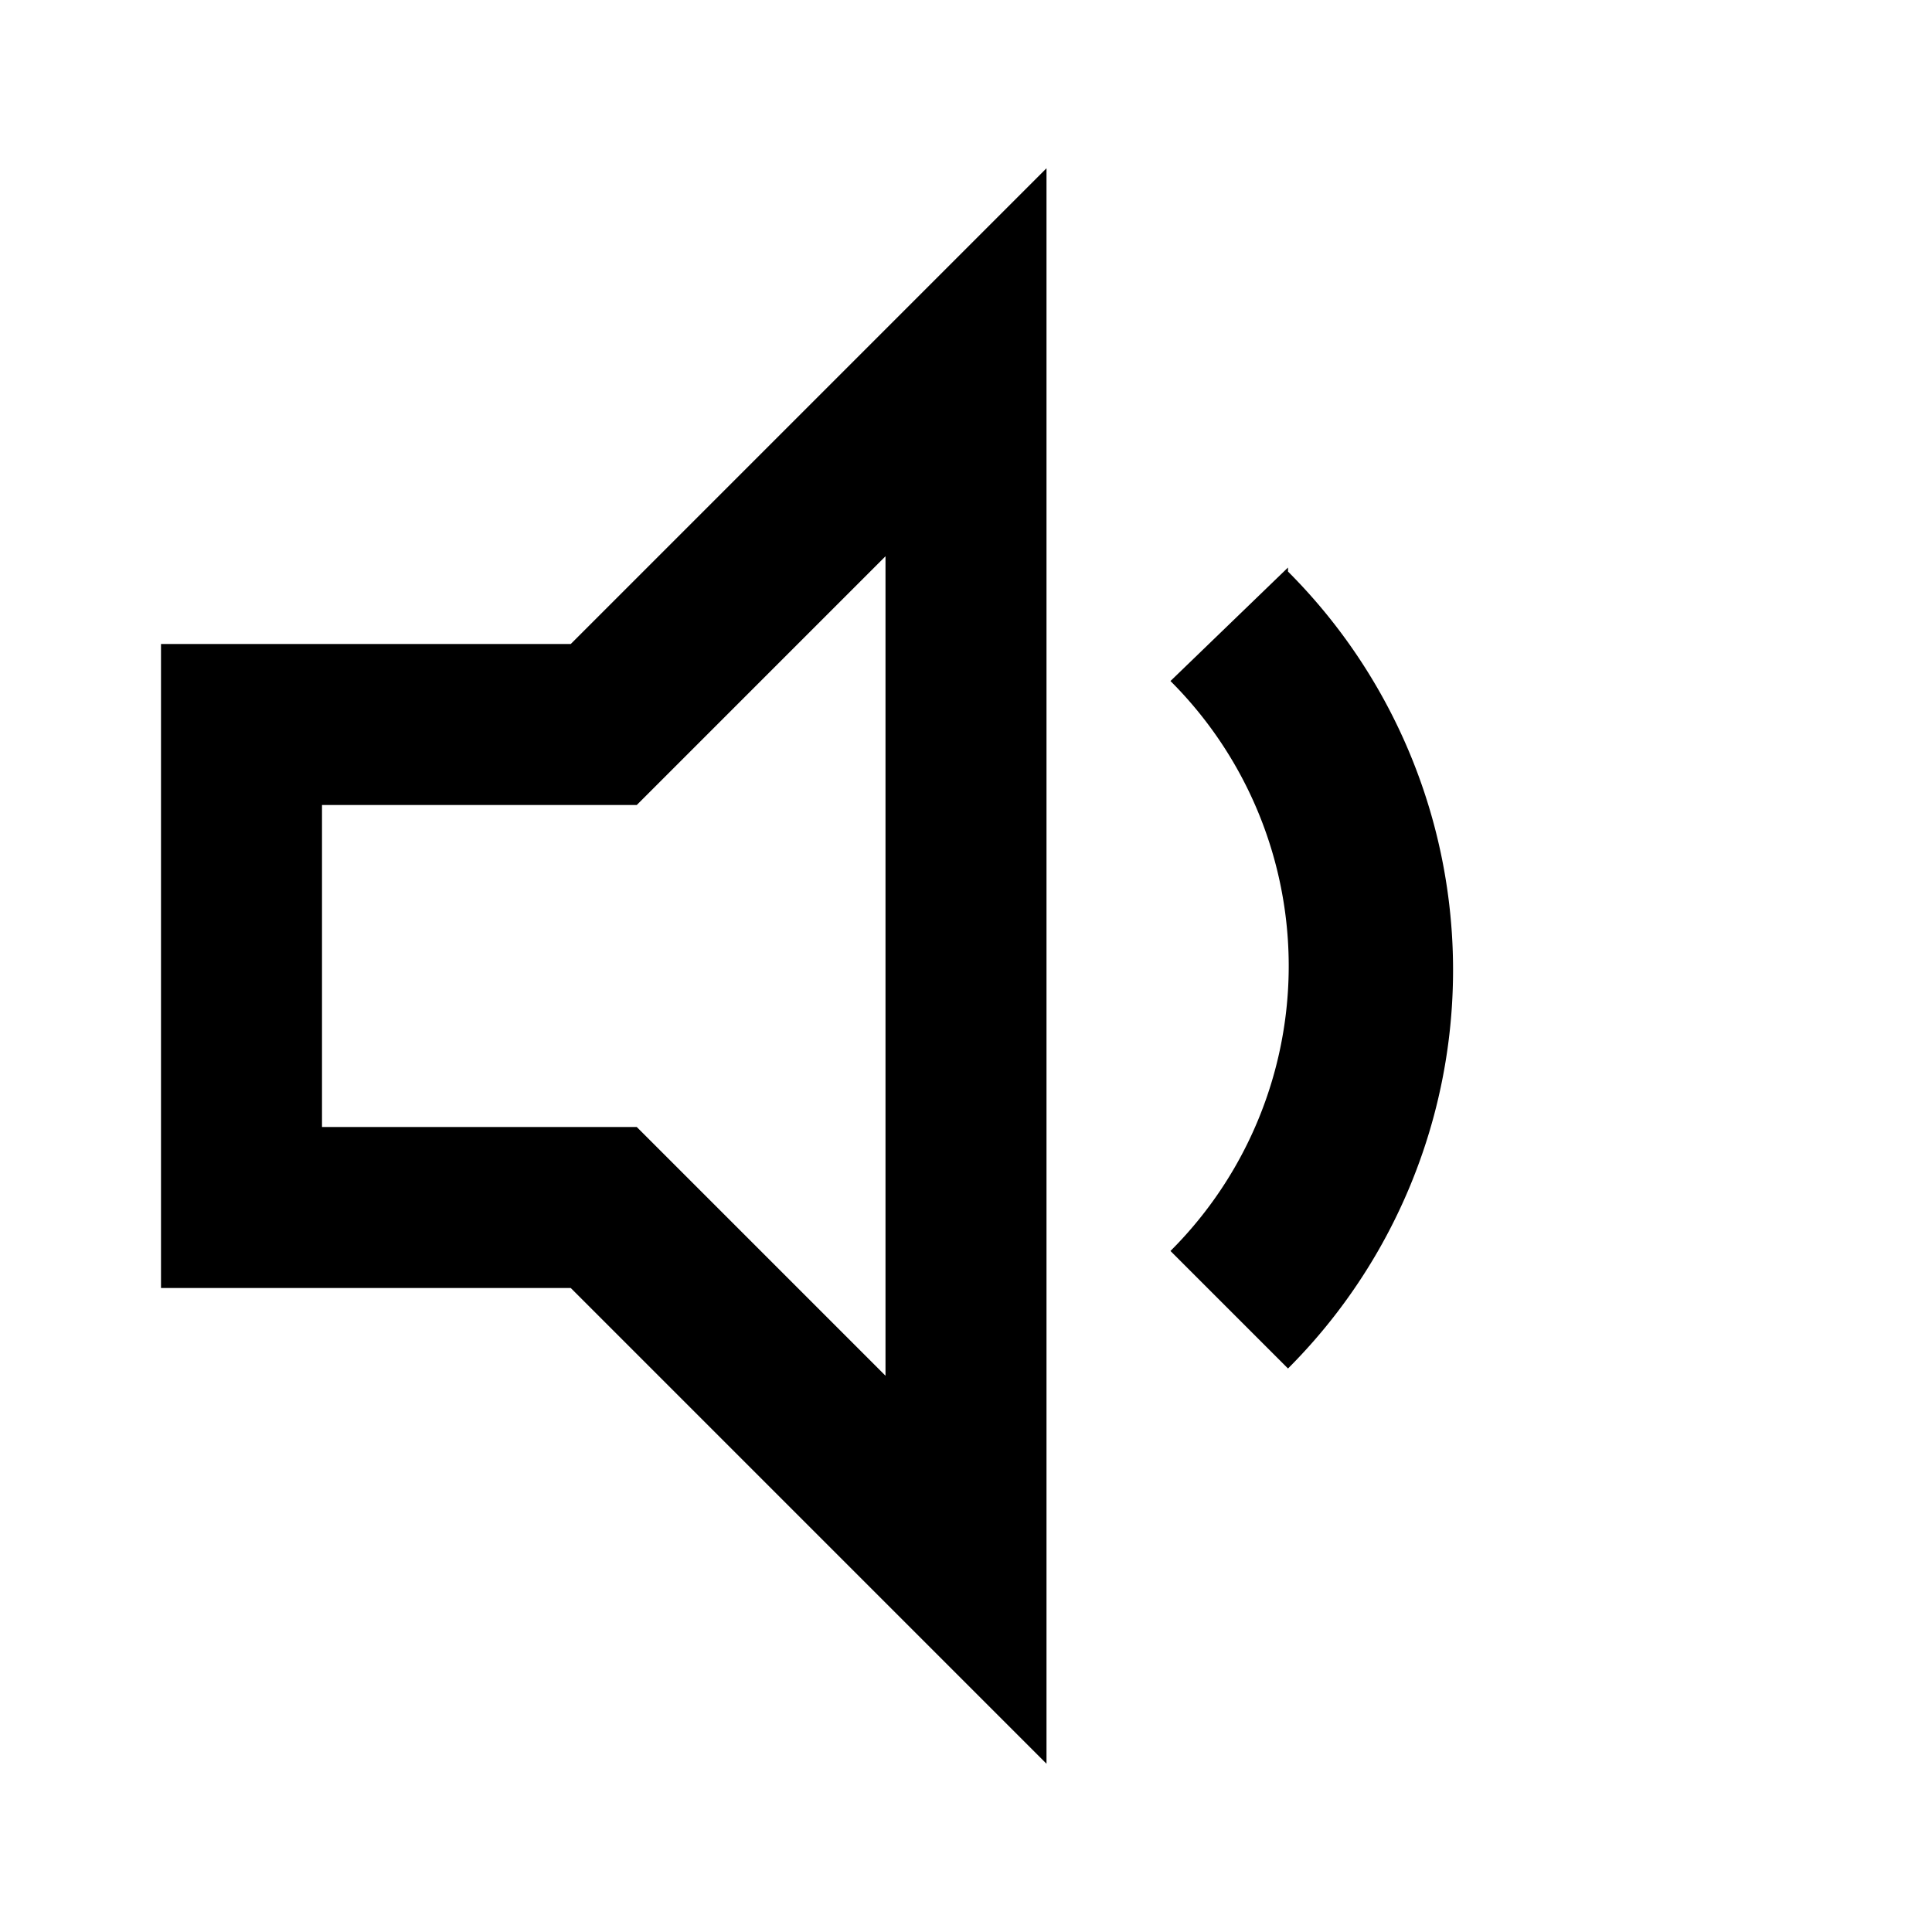 <svg id="Layer_1" data-name="Layer 1" xmlns="http://www.w3.org/2000/svg" viewBox="0 0 24 24"><defs><style>.cls-1{fill:none;}</style></defs><title>iconoteka_volume_down_b_s</title><rect class="cls-1" width="24" height="24"/><path d="M2,8v8H7.09L13,21.91V2.09L7.09,8Zm9-1.09V17.09L7.91,14H4V10H7.91Z"/><path d="M16,7.05,14.54,8.46a5,5,0,0,1,0,7.08L16,17a7,7,0,0,0,0-9.9Z"/></svg>